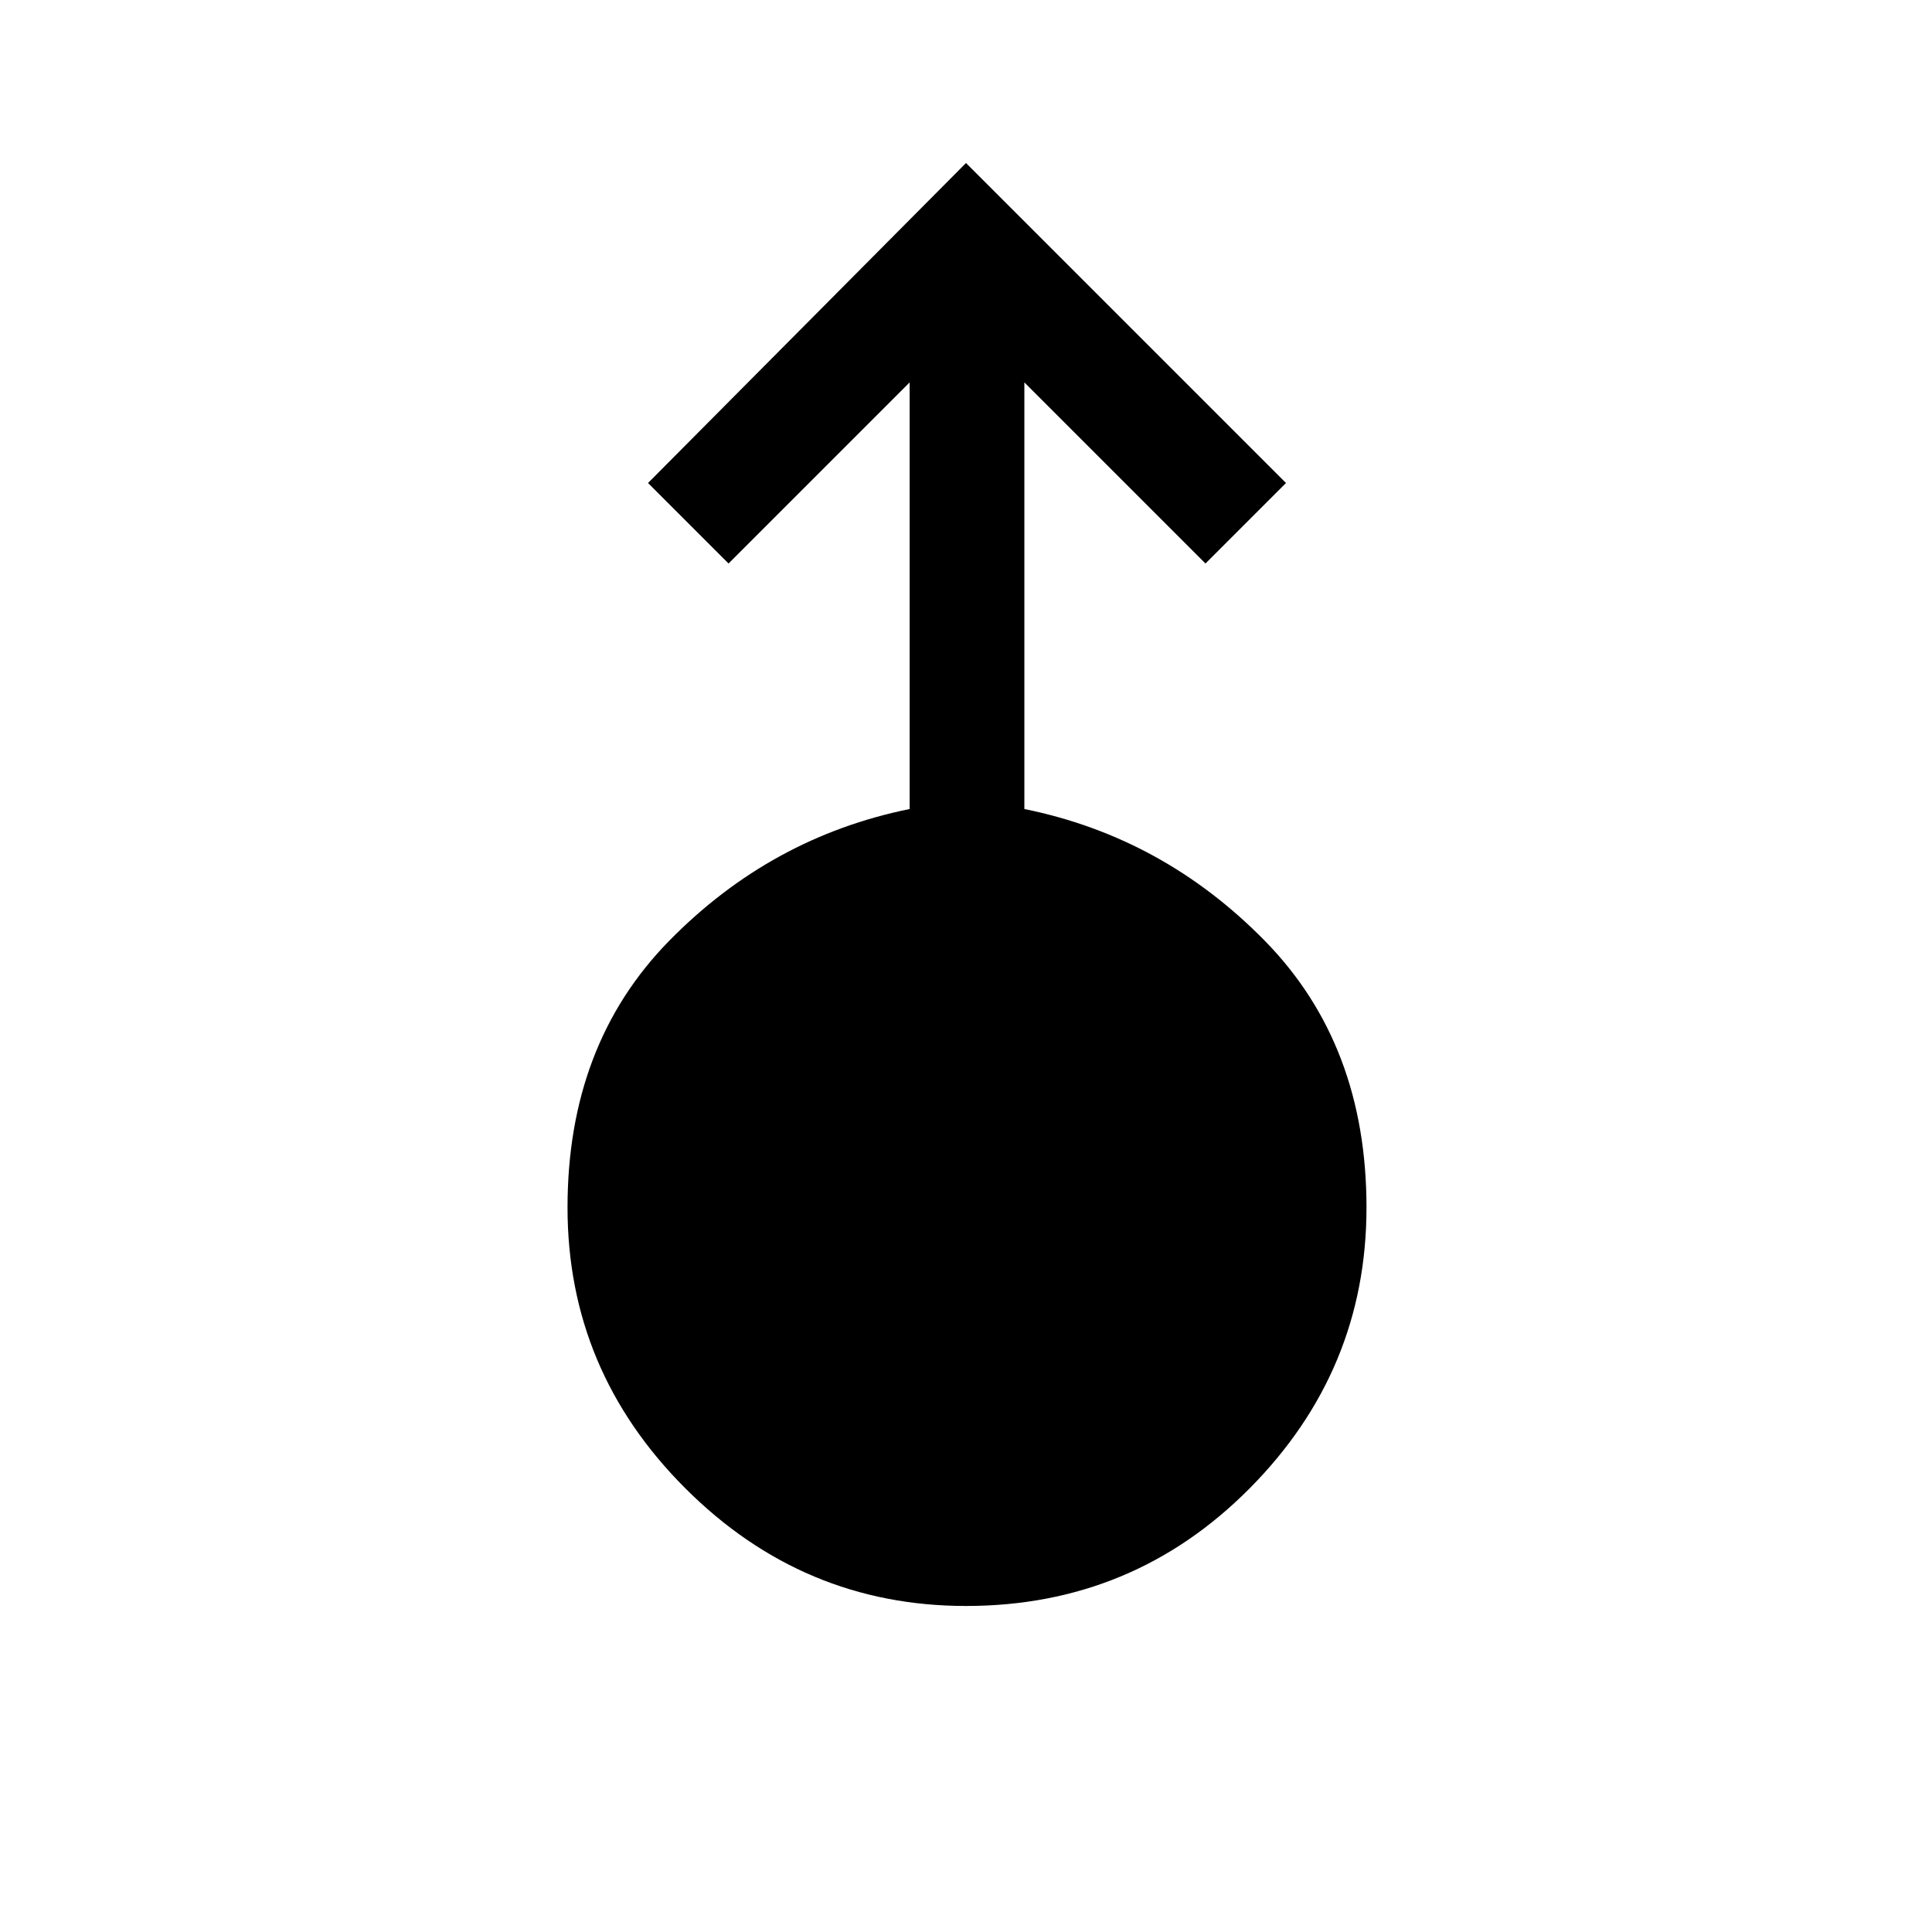 <svg xmlns="http://www.w3.org/2000/svg" height="48" width="48"><path d="M24 39.9q-4.05 0-6.975-2.925T14.1 30q0-4.05 2.525-6.625T22.6 20.1V9.5L18.1 14l-2-2L24 4.05 31.95 12l-2 2-4.5-4.5v10.6q3.45.7 5.975 3.275Q33.95 25.95 33.95 30t-2.9 6.975Q28.15 39.9 24 39.9Z"/></svg>